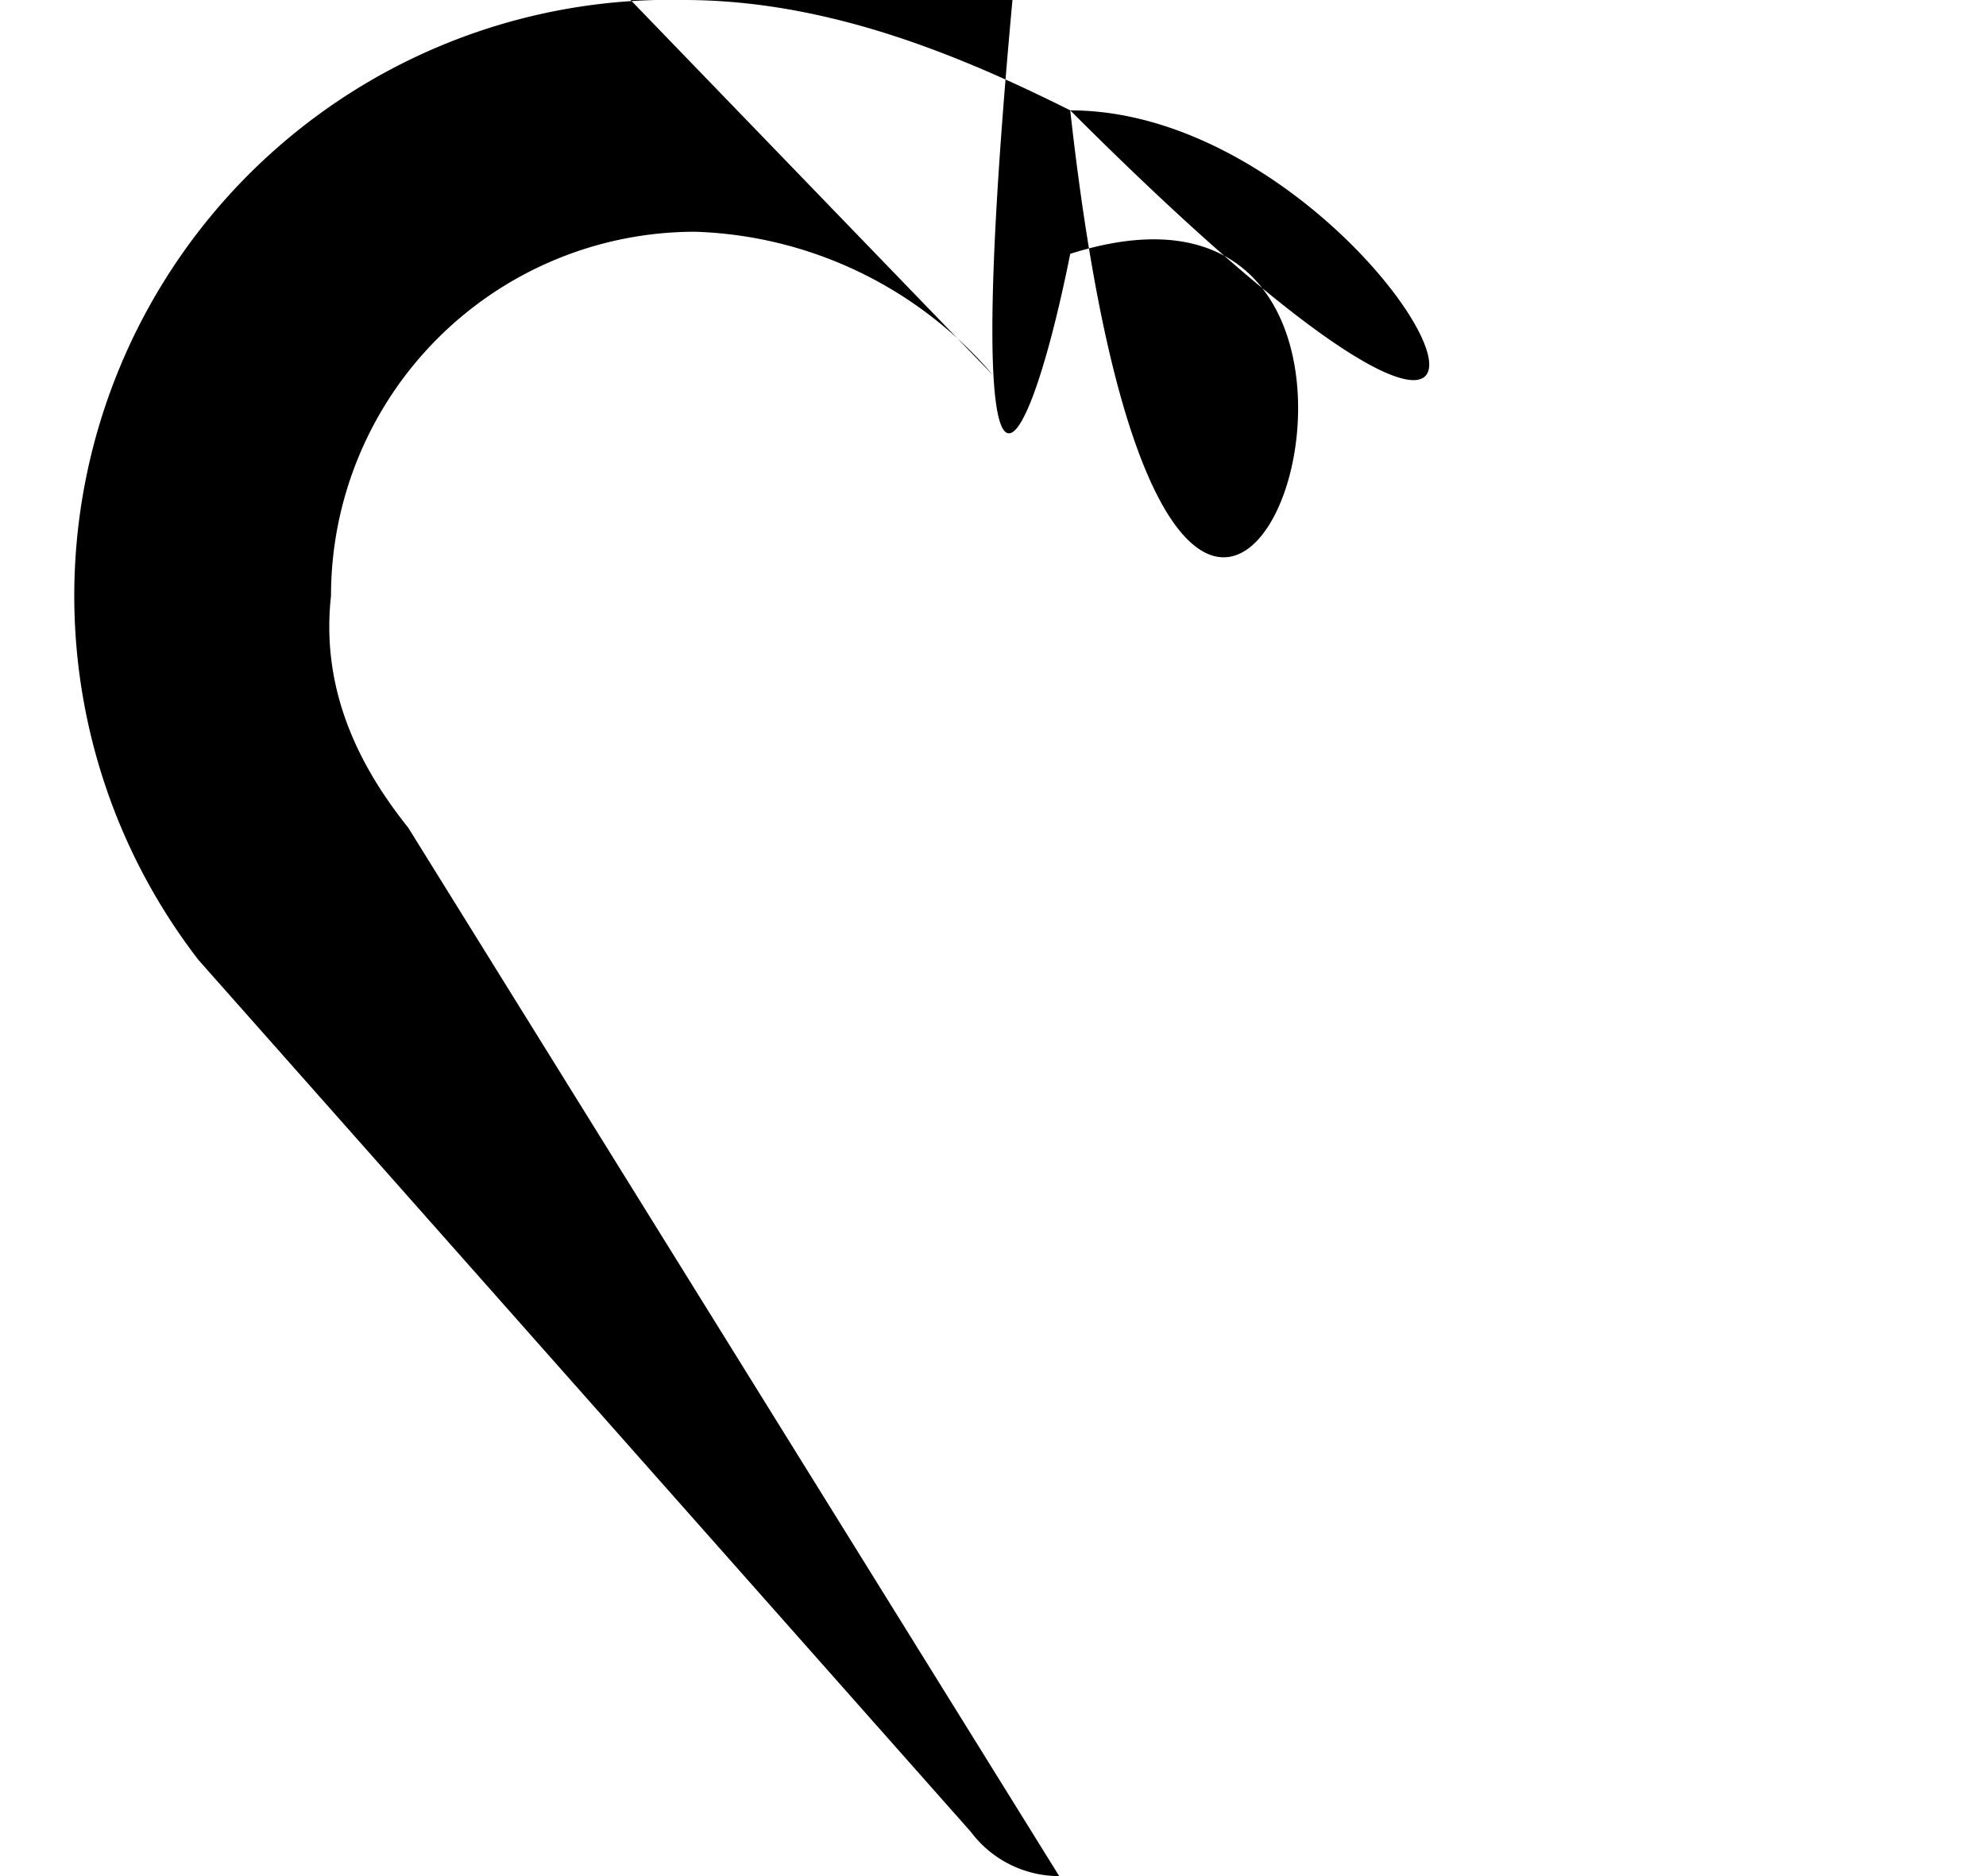 <svg width="18" height="17" fill="none" viewBox="0 0 18 17" xmlns="http://www.w3.org/2000/svg">
<path d="M9.6 17a1 1 0 0 1-.8-.4l-7-7.9A5.4 5.4 0 0 1 6.2 0c1.3 0 2.5.5 3.5 1.
3a5.5 5.5 0 0 1 9 4.1c0 1.3-.5 2.5-1.3 3.4l-7 7.9c-.2.2-.4.3-.8.3Zm-6-9.5 6 6.9 6.3-7c.5-.5.7-1.2.7-2 0-1.8-1.5-3.3-3.3-
3.3-1 0-2 .5-2.7 1.3-.3.3-.6.4-1 .4L9 3.4a3.7 3.7 0 0 0-2.7-1.3 3.3 3.3 0 0 0-3.3 3.3c-.1.9.3 1.6.7 2.1-.1 0-.1 0 0 0Z" fill="#000"/>
</svg>